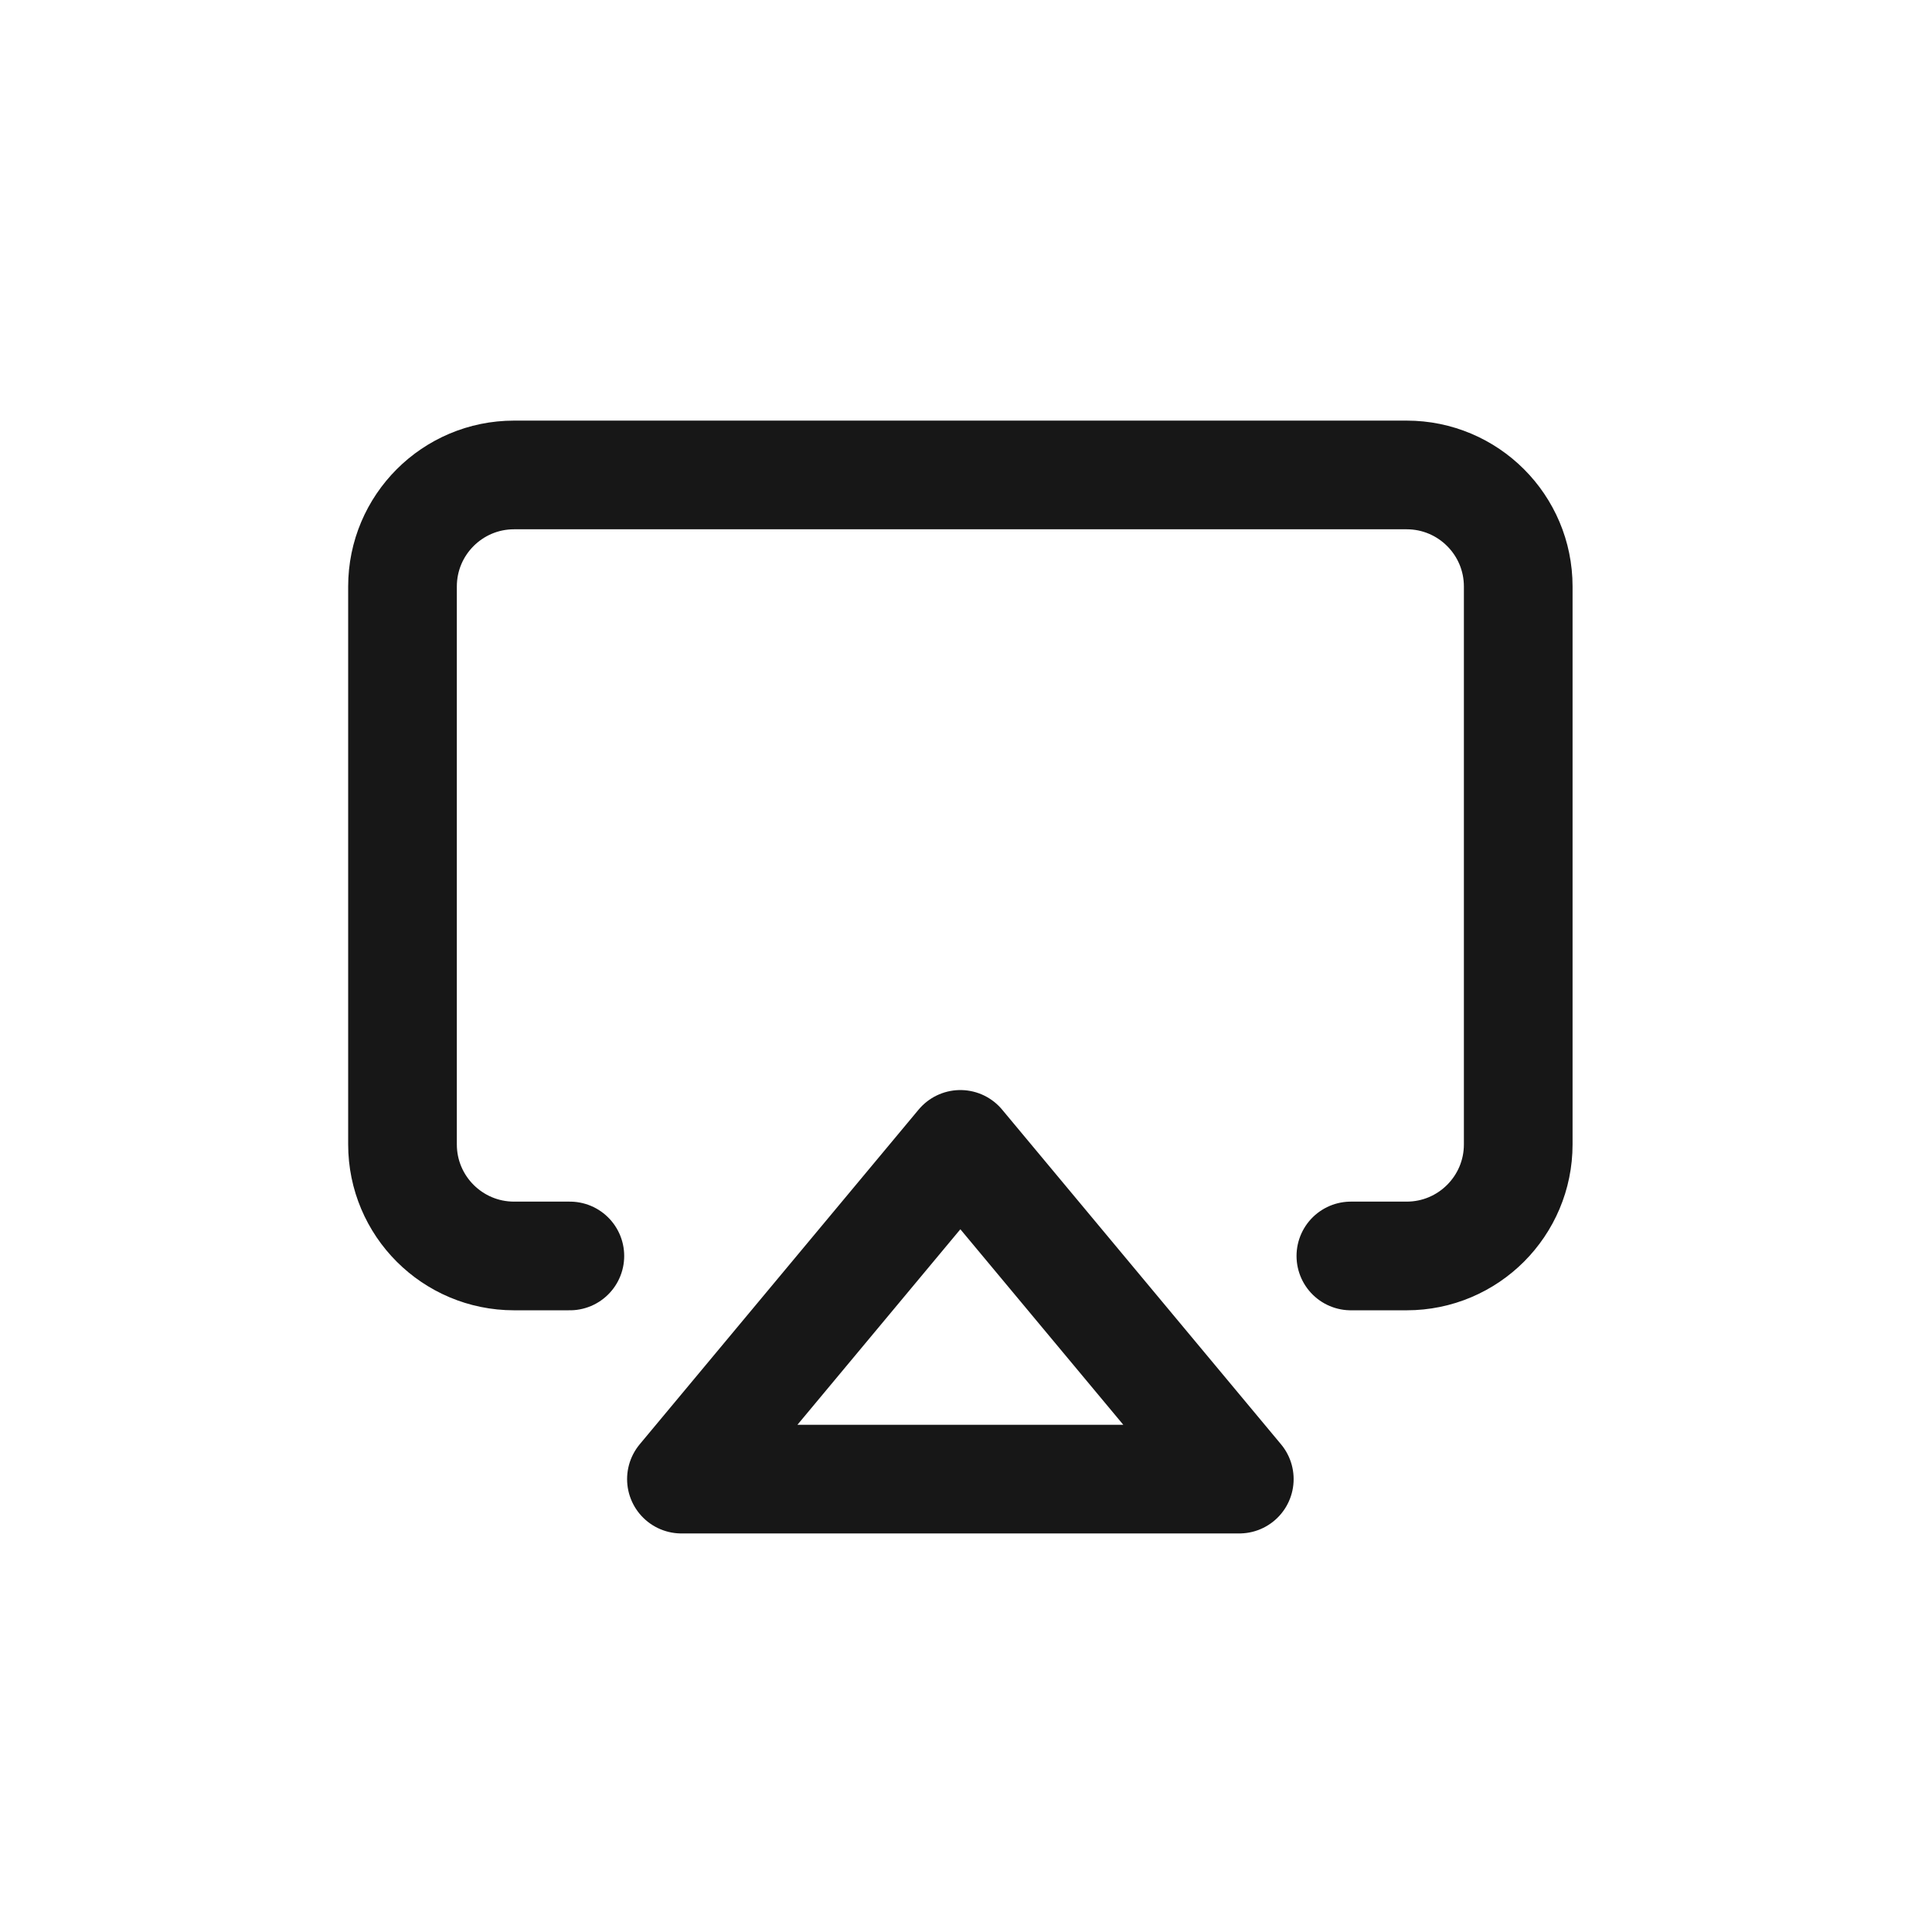 <svg xmlns="http://www.w3.org/2000/svg" width="24" height="24" viewBox="0 0 24 24">
    <g fill="none" fill-rule="evenodd">
        <path d="M0 0H24V24H0z"/>
        <g stroke="#171717" stroke-linecap="round" stroke-linejoin="round" stroke-width="1.35">
            <path d="M2.079 9.702h-.693C.621 9.702 0 9.082 0 8.316v-6.93C0 .621.62 0 1.386 0h11.088c.765 0 1.386.62 1.386 1.386v6.93c0 .765-.62 1.386-1.386 1.386h-.693" transform="translate(5 5.9)"/>
            <path d="M6.93 8.316L10.395 12.474 3.465 12.474z" transform="translate(5 5.9)"/>
        </g>
    </g>
</svg>
